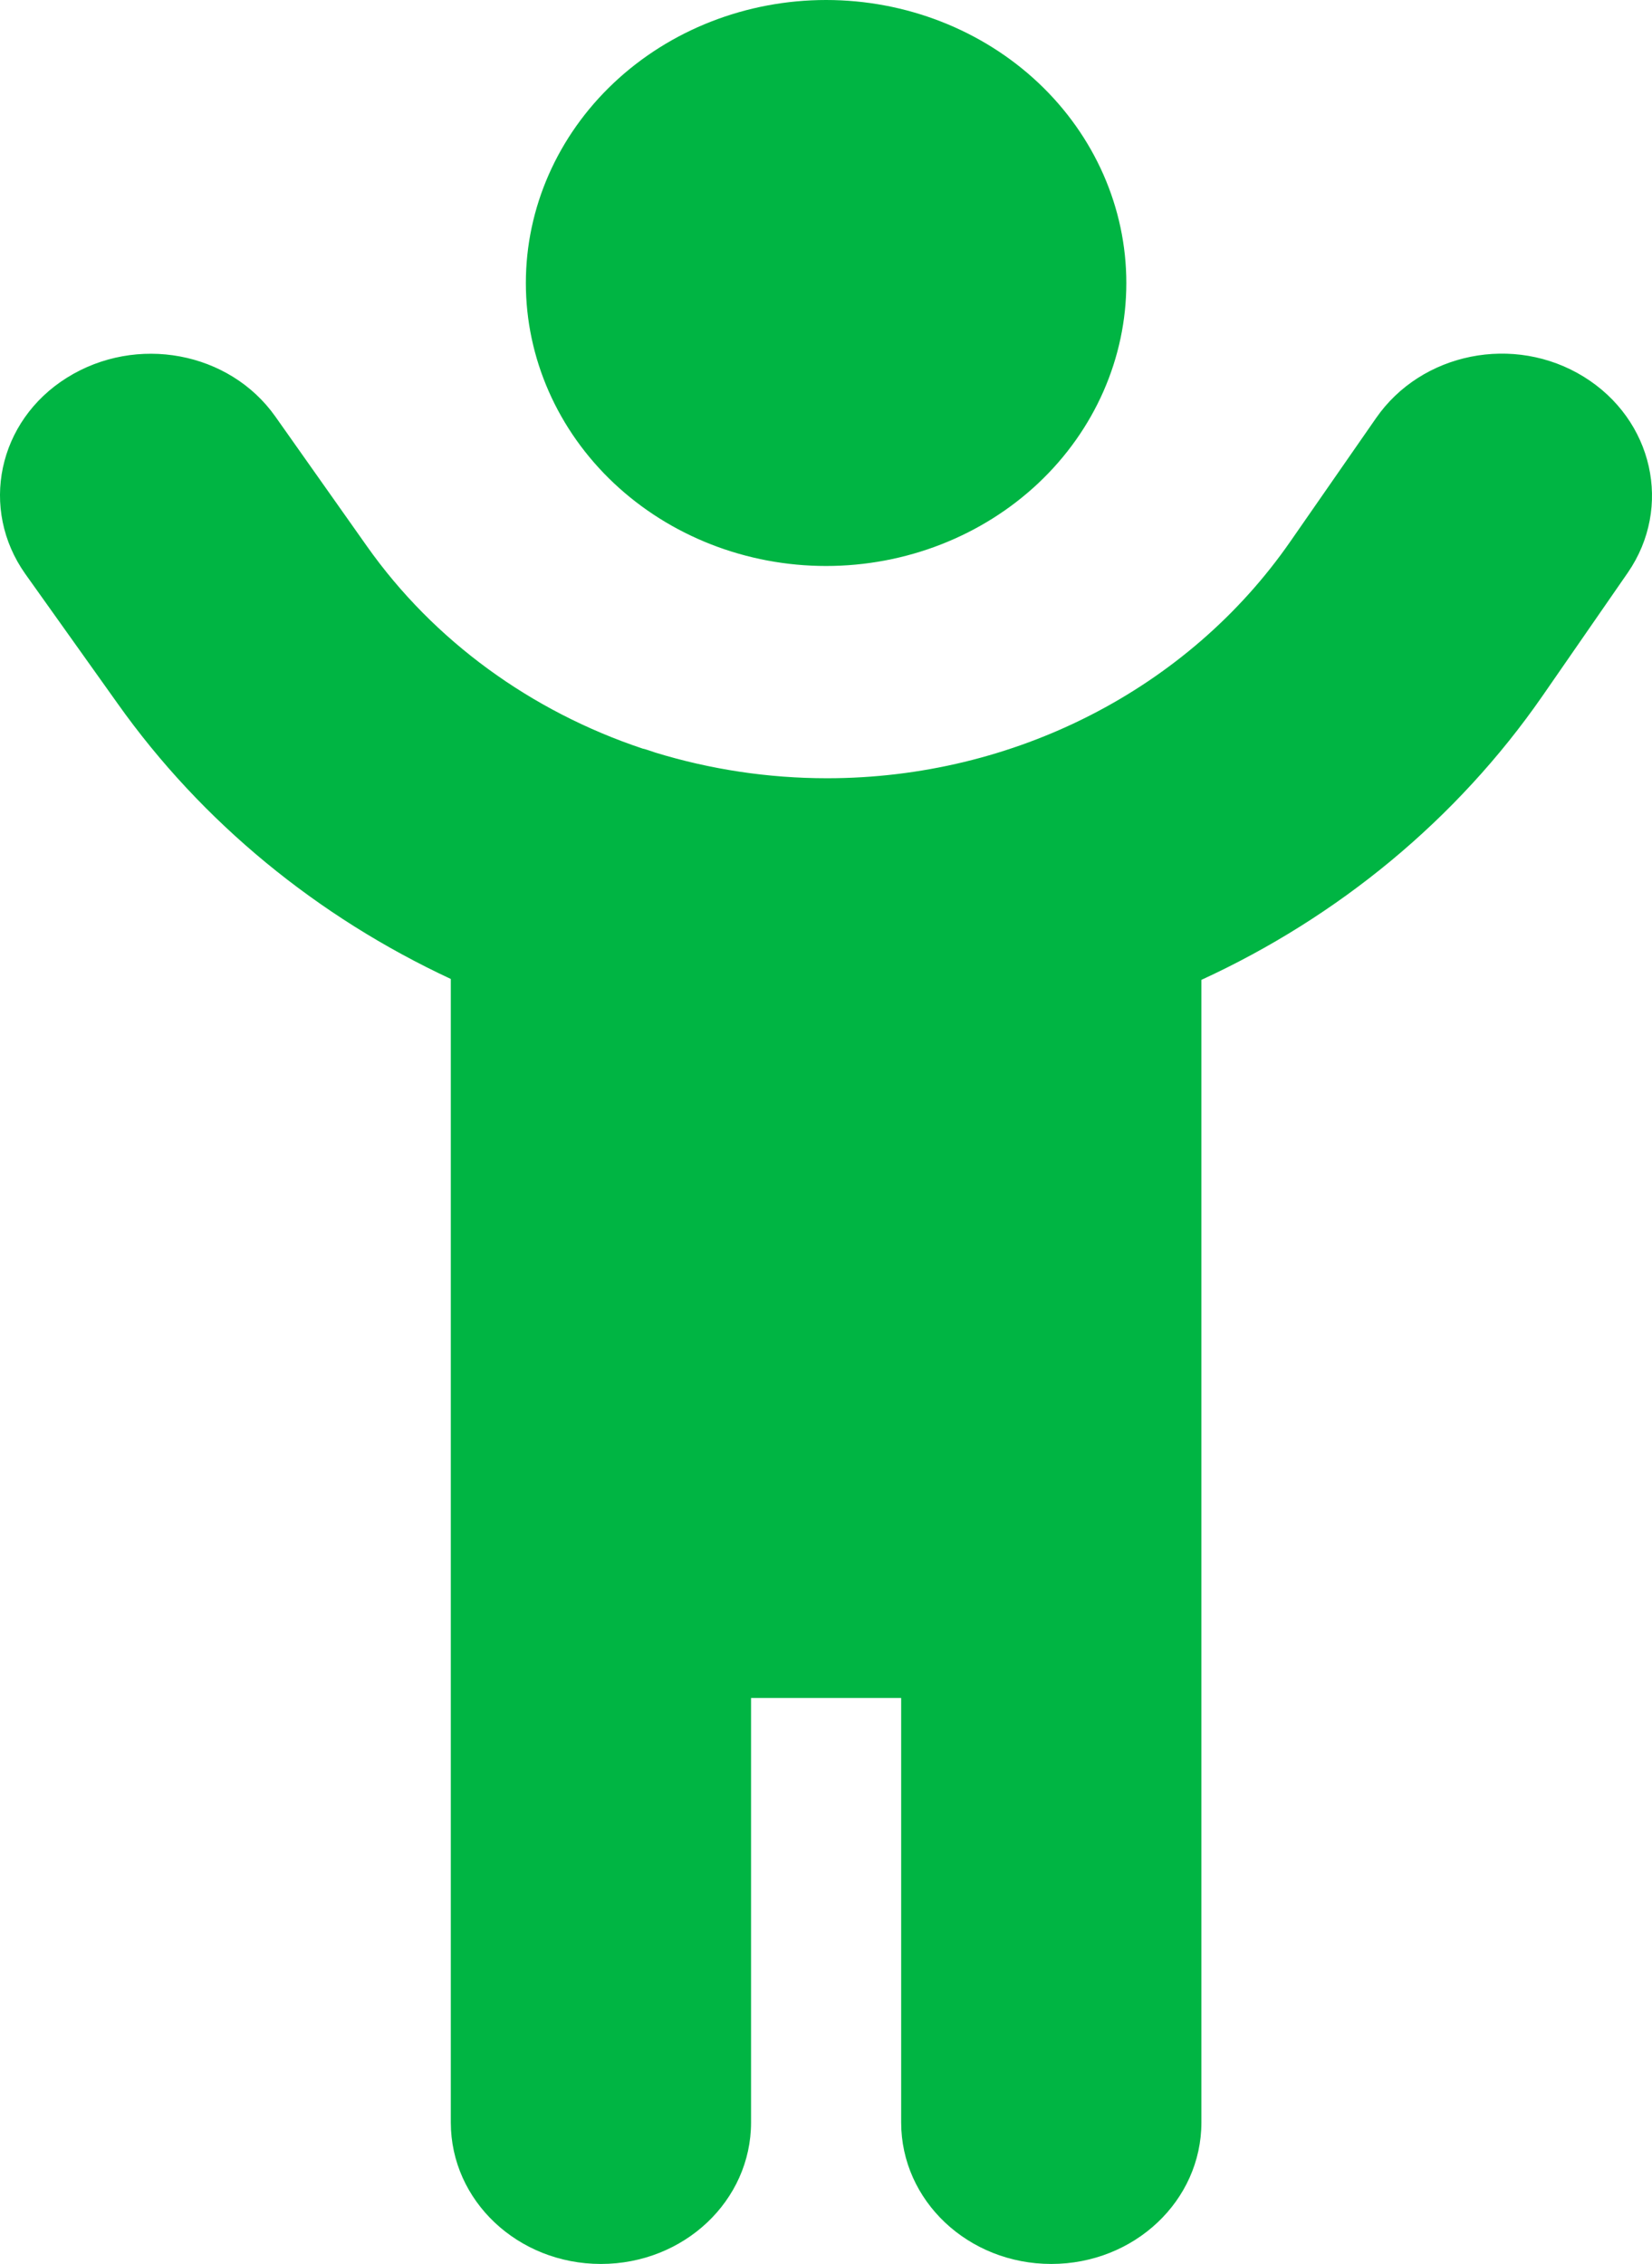 <svg width="54" height="74" viewBox="0 0 54 74" fill="none" xmlns="http://www.w3.org/2000/svg">
<path id="Vector" d="M36.817 9.25C36.817 6.797 35.783 4.444 33.943 2.709C32.102 0.975 29.606 0 27.003 0C24.4 0 21.904 0.975 20.064 2.709C18.223 4.444 17.189 6.797 17.189 9.25C17.189 11.703 18.223 14.056 20.064 15.791C21.904 17.525 24.4 18.5 27.003 18.5C29.606 18.5 32.102 17.525 33.943 15.791C35.783 14.056 36.817 11.703 36.817 9.25ZM21.007 24.469C17.373 23.255 14.184 20.957 11.991 17.85L9 13.615C7.498 11.49 4.461 10.927 2.192 12.343C-0.078 13.759 -0.676 16.636 0.827 18.76L3.833 22.98C6.608 26.897 10.396 29.976 14.736 31.999V69.375C14.736 71.933 16.928 74 19.643 74C22.357 74 24.55 71.933 24.55 69.375V55.5H29.457V69.375C29.457 71.933 31.649 74 34.364 74C37.078 74 39.271 71.933 39.271 69.375V32.028C43.733 29.976 47.613 26.796 50.419 22.749L53.21 18.717C54.682 16.578 54.038 13.716 51.769 12.314C49.499 10.912 46.463 11.519 44.975 13.673L42.184 17.691C38.841 22.518 33.152 25.438 27.034 25.438C25.102 25.438 23.215 25.148 21.421 24.599C21.283 24.556 21.145 24.498 21.007 24.469Z" fill="#00B543"/>
</svg>
